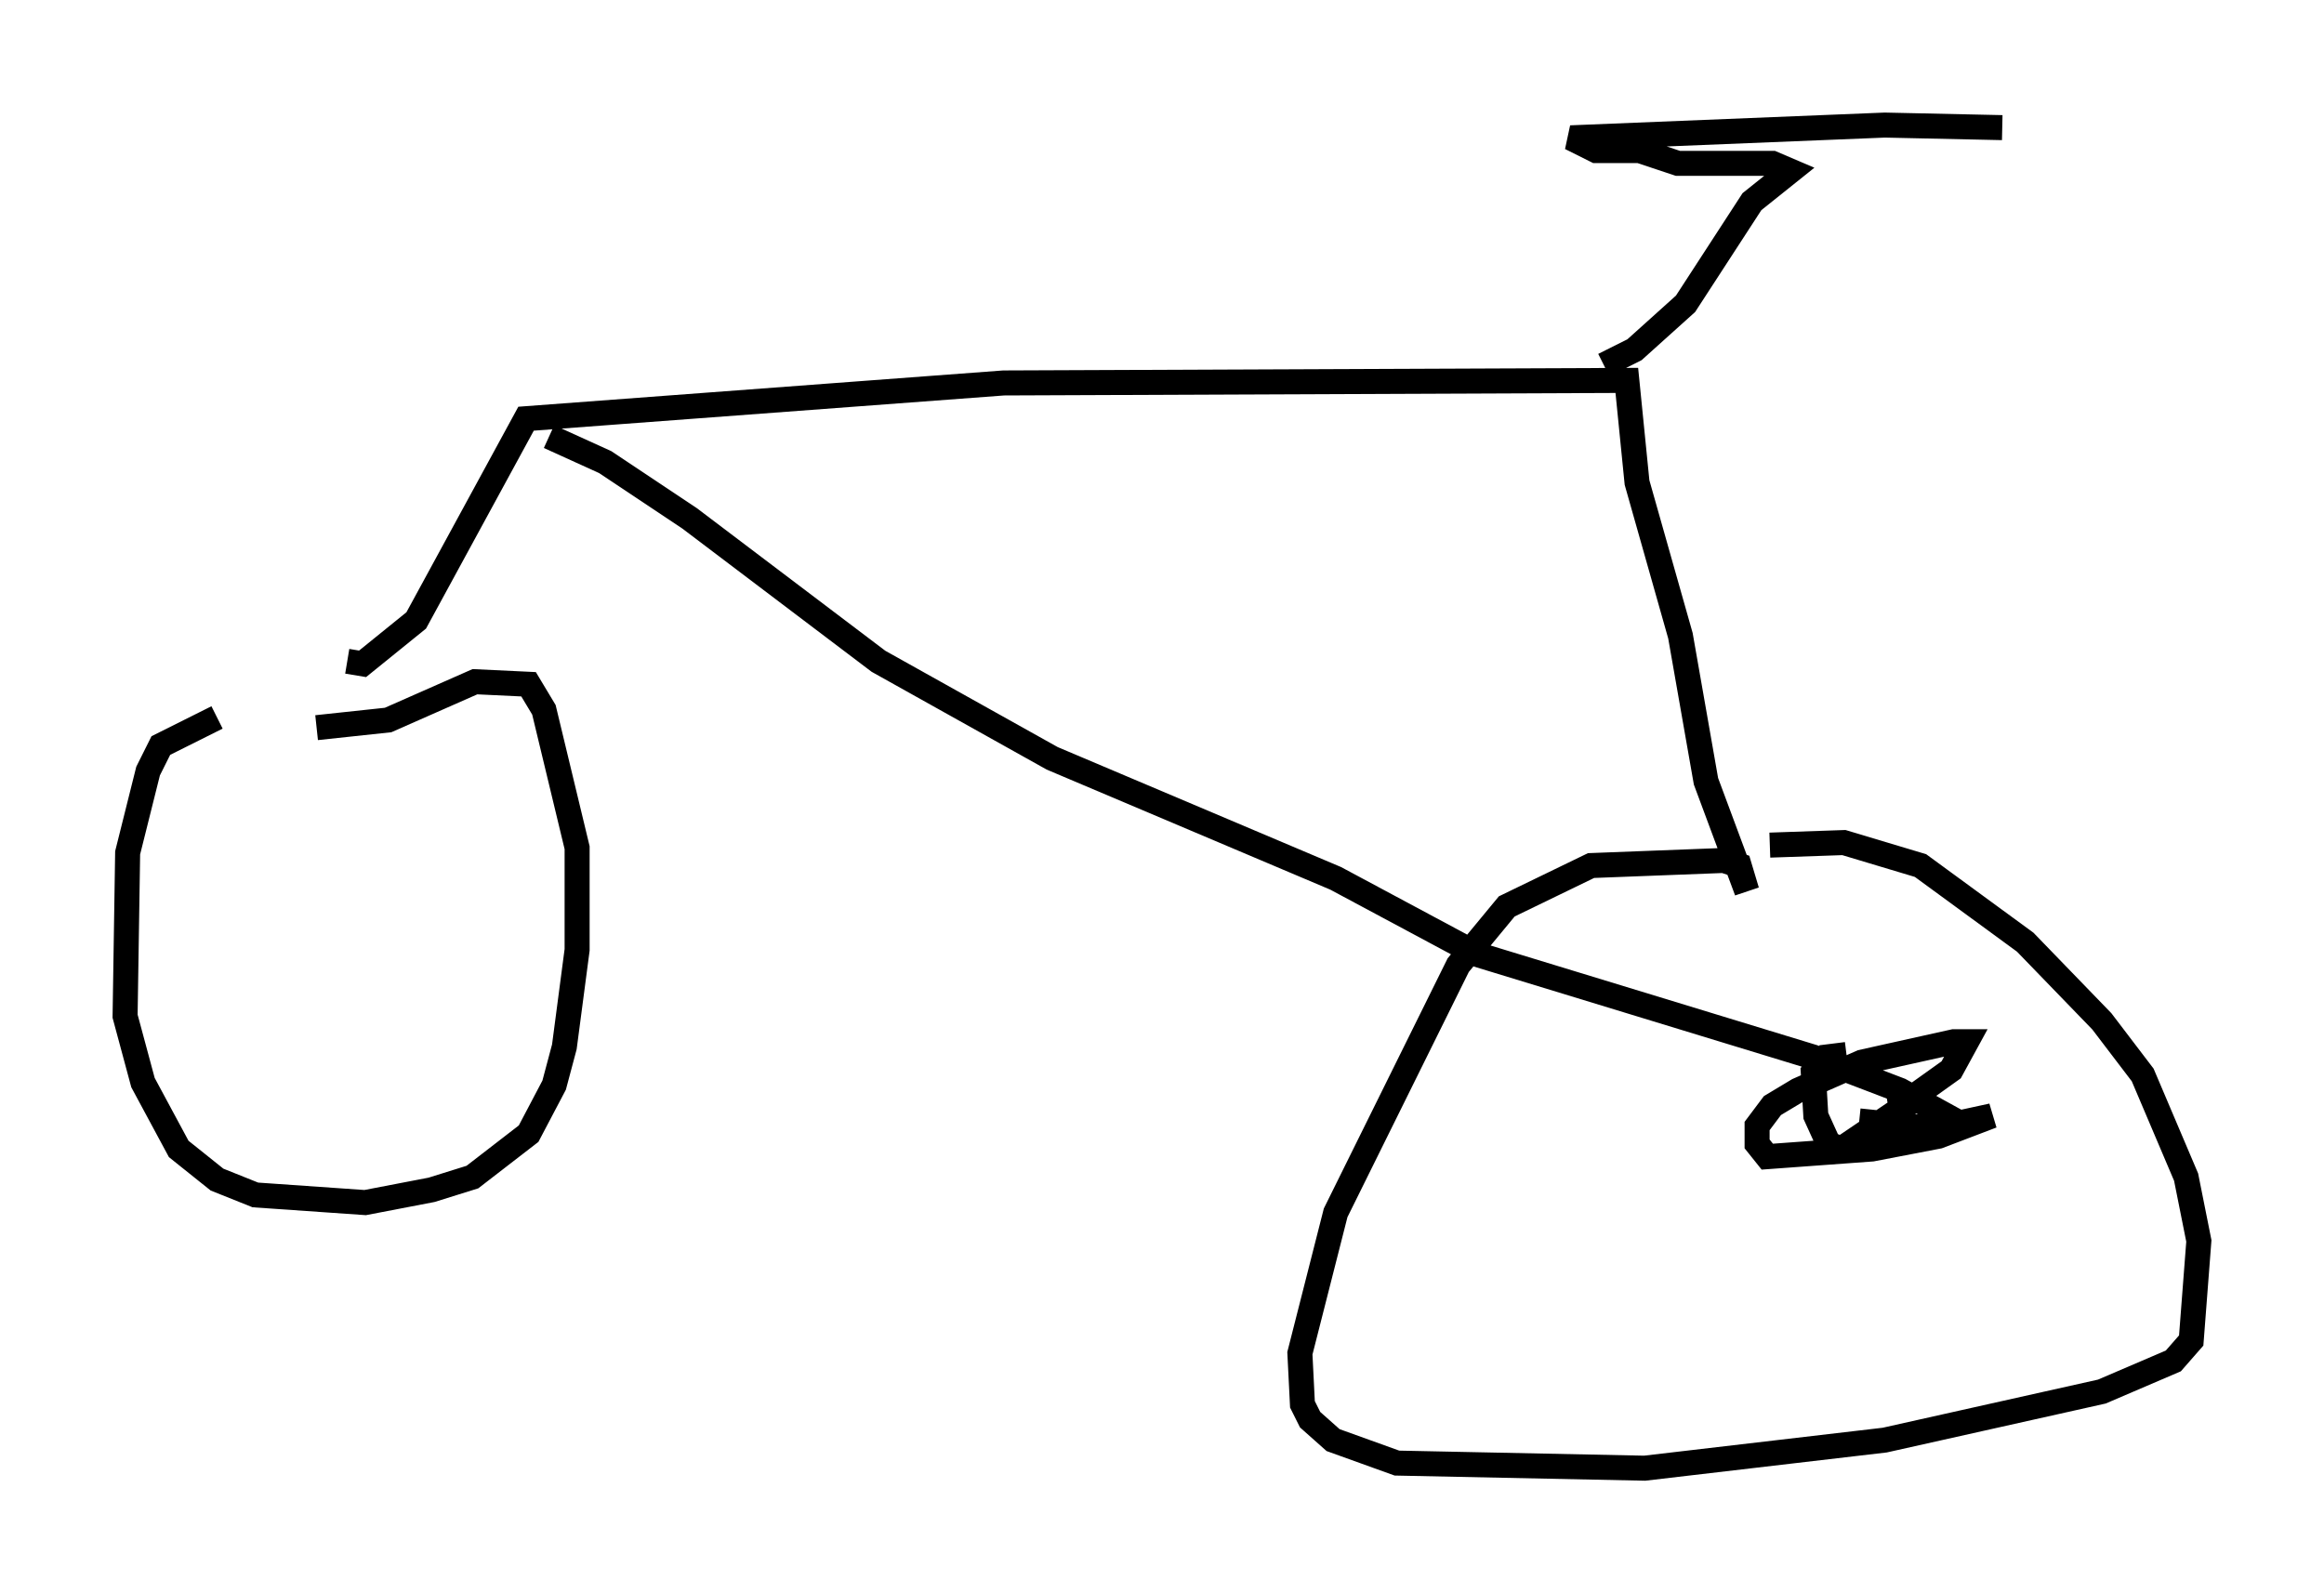 <?xml version="1.0" encoding="utf-8" ?>
<svg baseProfile="full" height="63.696" version="1.1" width="92.893" xmlns="http://www.w3.org/2000/svg" xmlns:ev="http://www.w3.org/2001/xml-events" xmlns:xlink="http://www.w3.org/1999/xlink"><defs /><rect fill="white" height="63.696" width="92.893" x="0" y="0" /><path d="M12.758, 28.479 m-4.083, 0.204 l-2.246, 1.123 -0.51, 1.021 l-0.817, 3.267 -0.102, 6.533 l0.715, 2.654 1.429, 2.654 l1.531, 1.225 1.531, 0.613 l4.39, 0.306 2.654, -0.51 l1.633, -0.51 2.246, -1.735 l1.021, -1.94 0.408, -1.531 l0.51, -3.879 0.0, -4.083 l-1.327, -5.513 -0.613, -1.021 l-2.144, -0.102 -3.471, 1.531 l-2.858, 0.306 m1.225, -2.654 l0.613, 0.102 2.144, -1.735 l4.39, -8.065 19.09, -1.429 l24.909, -0.102 0.408, 4.083 l1.735, 6.125 1.021, 5.819 l1.633, 4.39 -0.306, -1.021 l-0.613, -0.204 -5.308, 0.204 l-3.369, 1.633 -1.94, 2.348 l-4.9, 9.902 -1.429, 5.615 l0.102, 2.042 0.306, 0.613 l0.919, 0.817 2.552, 0.919 l9.902, 0.204 9.596, -1.123 l8.677, -1.94 2.858, -1.225 l0.715, -0.817 0.306, -3.981 l-0.51, -2.552 -1.735, -4.083 l-1.633, -2.144 -3.063, -3.165 l-4.185, -3.063 -3.063, -0.919 l-2.96, 0.102 m-6.635, -19.192 l1.225, -0.613 2.042, -1.838 l2.654, -4.083 1.531, -1.225 l-0.715, -0.306 -3.777, 0.0 l-1.531, -0.51 -1.735, 0.0 l-1.021, -0.51 12.556, -0.51 l4.696, 0.102 m-58.086, 12.352 l2.246, 1.021 3.369, 2.246 l7.554, 5.717 6.942, 3.879 l11.331, 4.798 5.717, 3.063 l13.373, 4.083 3.471, 1.327 l2.042, 1.123 -0.204, 0.204 m-3.471, -0.102 l2.96, 0.306 2.348, -0.51 l-2.144, 0.817 -2.654, 0.51 l-4.185, 0.306 -0.408, -0.51 l0.0, -0.715 0.613, -0.817 l1.021, -0.613 2.552, -1.123 l3.675, -0.817 0.51, 0.0 l-0.613, 1.123 -1.429, 1.021 l-1.123, 0.204 1.327, -0.204 l-3.165, 2.144 -0.51, -0.204 l-0.51, -1.123 -0.102, -1.735 l0.51, -0.613 0.817, -0.102 " fill="none" stroke="black" stroke-width="1" /></svg>